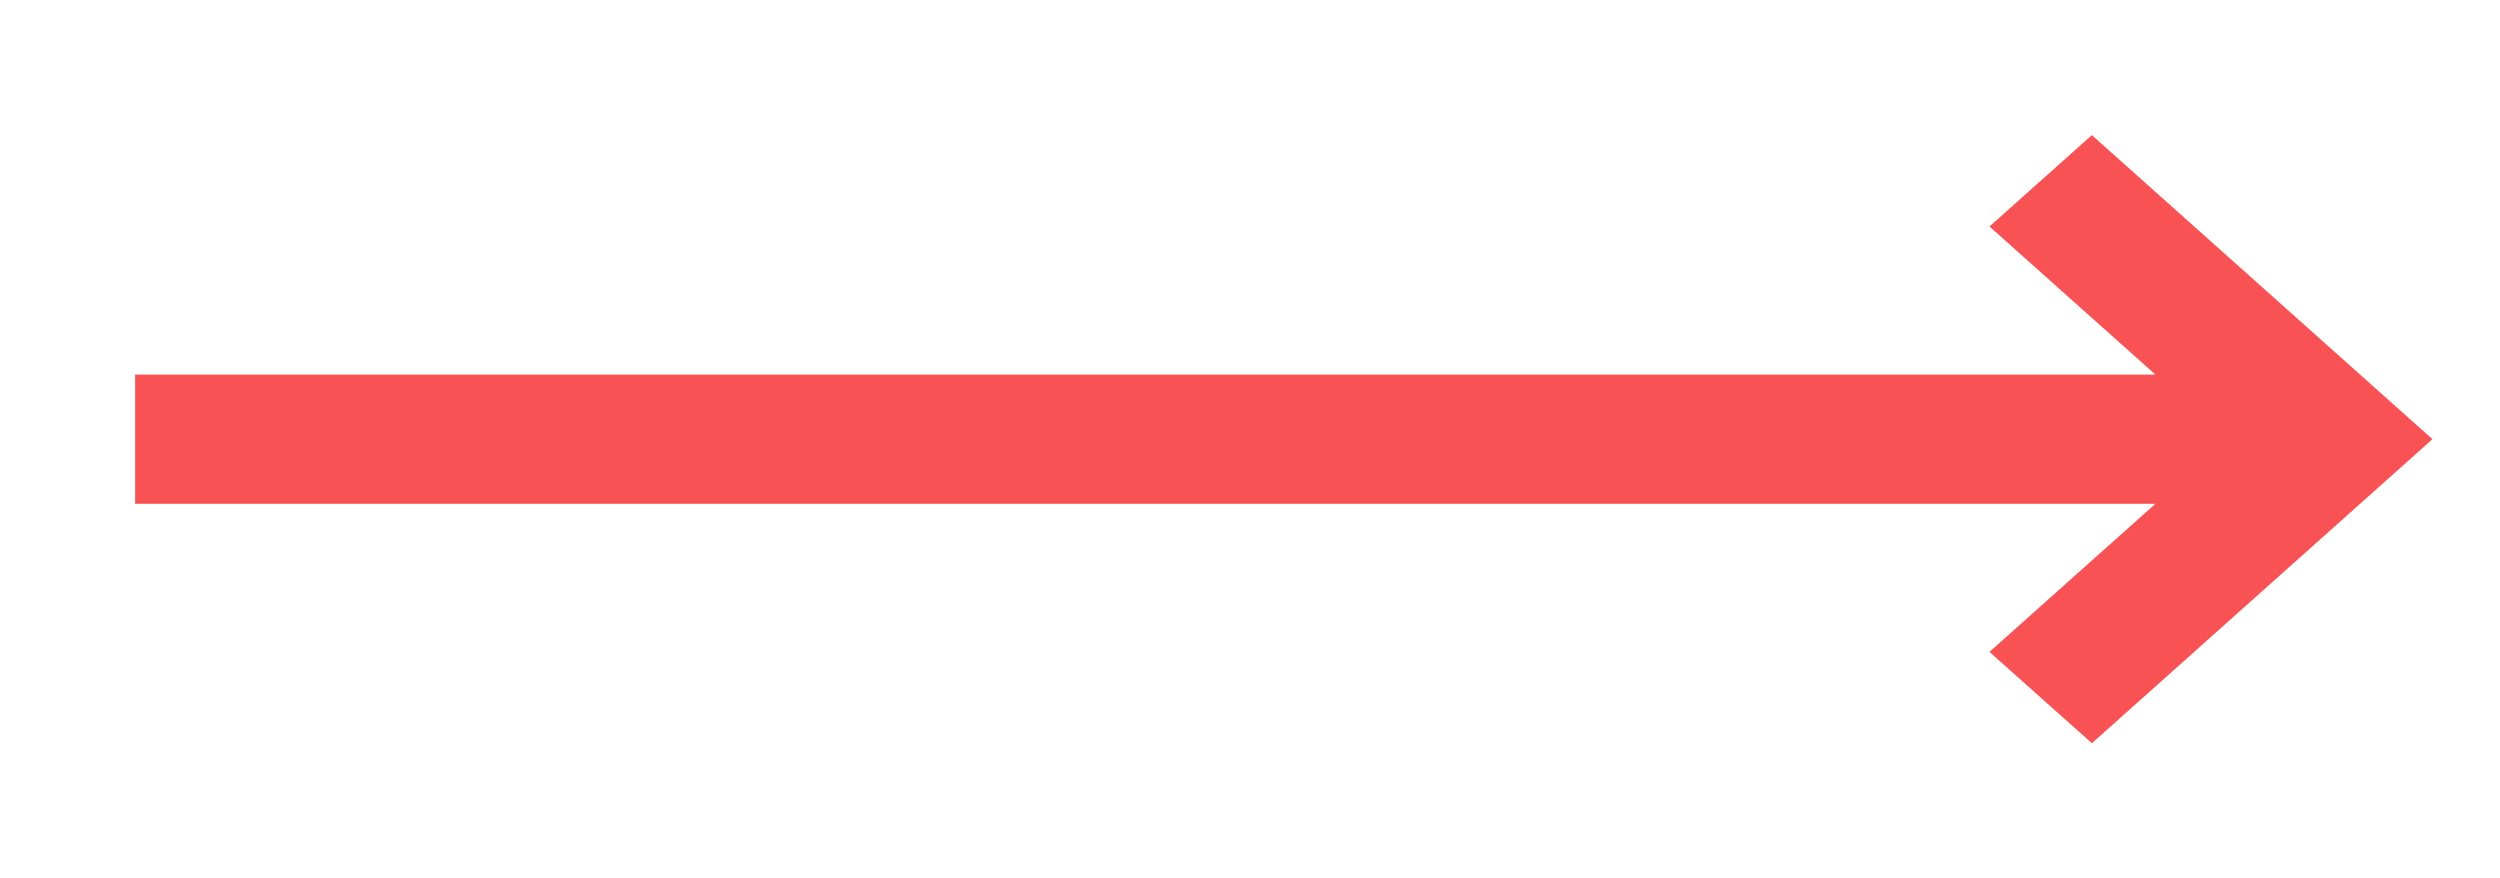 <svg xmlns="http://www.w3.org/2000/svg" width="37" height="13"><path fill="#F95255" paint-order="stroke fill markers" fill-rule="evenodd" d="M30.959 2l-1.515 1.352L31.9 5.544H2v1.912h29.9l-2.456 2.192L30.96 11 36 6.5 30.96 2z"/></svg>